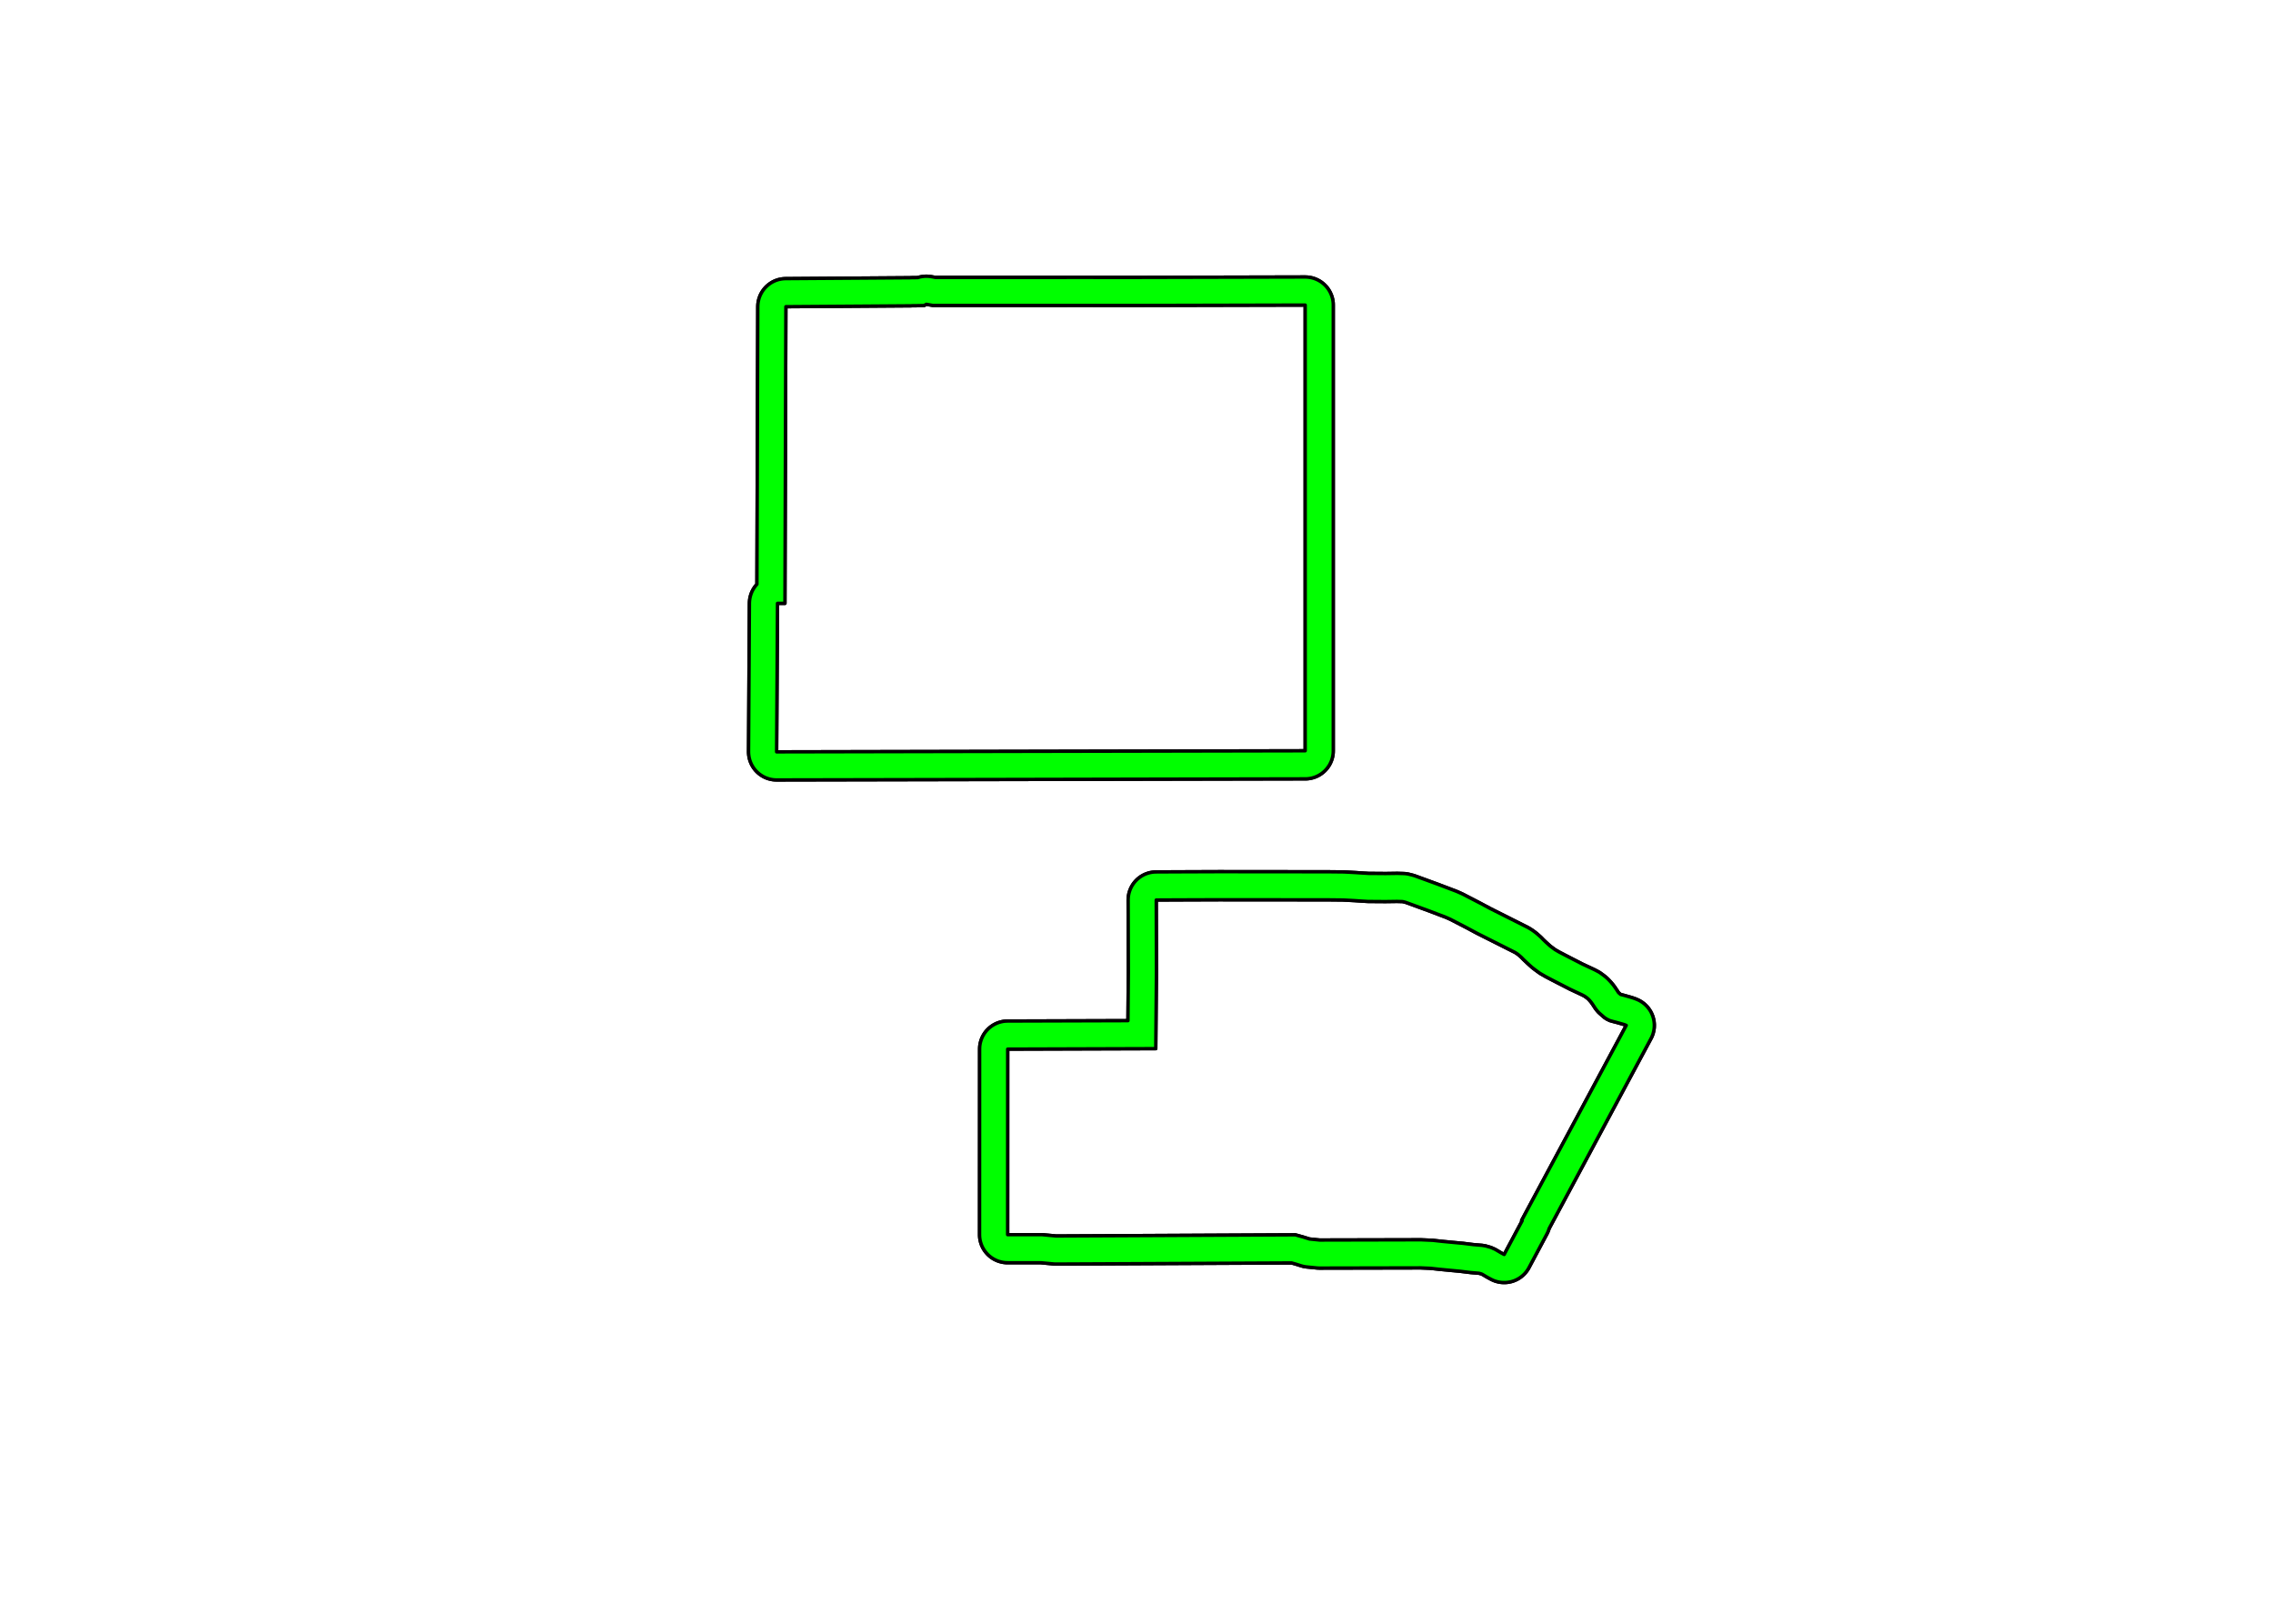 <?xml version="1.0" encoding="UTF-8"?>
<svg xmlns="http://www.w3.org/2000/svg" xmlns:xlink="http://www.w3.org/1999/xlink" width="504" height="360" viewBox="0 0 504 360">
<defs>
<clipPath id="clip-0">
<path clip-rule="nonzero" d="M 59.039 59.039 L 473.758 59.039 L 473.758 286.559 L 59.039 286.559 Z M 59.039 59.039 "/>
</clipPath>
</defs>
<rect x="-50.4" y="-36" width="604.8" height="432" fill="rgb(100%, 100%, 100%)" fill-opacity="1"/>
<g clip-path="url(#clip-0)">
<path fill-rule="nonzero" fill="rgb(100%, 100%, 100%)" fill-opacity="1" stroke-width="0.75" stroke-linecap="round" stroke-linejoin="round" stroke="rgb(100%, 100%, 100%)" stroke-opacity="1" stroke-miterlimit="10" d="M 59.039 286.559 L 473.758 286.559 L 473.758 59.039 L 59.039 59.039 Z M 59.039 286.559 "/>
</g>
<path fill="none" stroke-width="0.75" stroke-linecap="round" stroke-linejoin="round" stroke="rgb(0%, 0%, 0%)" stroke-opacity="1" stroke-miterlimit="10" d="M 332.816 277.75 L 331.527 276.988 L 330.613 276.582 L 329.402 276.23 L 328.637 276.105 L 326.723 275.945 L 324.391 275.656 L 322 275.434 L 319.668 275.211 L 317.711 274.992 L 315.105 274.875 L 292.609 274.926 L 290.375 274.699 L 289.215 274.34 L 288.941 274.254 L 287.215 273.773 L 249.785 273.957 L 234.176 274.031 L 231.086 273.738 L 223.426 273.738 L 223.438 232.598 L 256.27 232.496 L 256.418 215.559 L 256.375 199.539 L 260.984 199.516 L 270.348 199.484 L 294.41 199.504 L 297.793 199.539 L 300.305 199.672 L 301.961 199.785 L 303.324 199.863 L 305.984 199.883 L 307.199 199.891 L 309.758 199.855 L 311.016 199.891 L 311.691 200.062 L 316.711 201.898 L 320.598 203.375 L 321.578 203.809 L 325.172 205.668 L 327.586 206.961 L 335.938 211.164 L 336.359 211.438 L 336.73 211.715 L 337.355 212.27 L 337.816 212.746 L 338.555 213.449 L 339.199 214.039 L 339.695 214.48 L 340.141 214.832 L 340.488 215.09 L 340.988 215.457 L 341.449 215.789 L 342.684 216.508 L 343.957 217.176 L 345.449 217.945 L 348.141 219.328 L 350.828 220.586 L 351.371 220.875 L 351.914 221.27 L 352.191 221.508 L 352.527 221.871 L 352.812 222.211 L 353.117 222.641 L 353.336 222.969 L 353.586 223.355 L 353.777 223.637 L 354.051 223.992 L 354.203 224.172 L 354.352 224.348 L 354.586 224.578 L 354.801 224.773 L 355.129 225.059 L 355.453 225.34 L 355.758 225.605 L 356.062 225.809 L 356.328 225.973 L 356.633 226.113 L 356.895 226.254 L 357.242 226.355 L 357.688 226.48 L 358.48 226.684 L 359.344 226.93 L 359.844 227.07 L 360.234 227.191 L 360.594 227.332 L 337.398 270.578 L 337.52 270.645 L 333.527 278.133 Z M 332.816 277.75 "/>
<path fill="none" stroke-width="0.75" stroke-linecap="round" stroke-linejoin="round" stroke="rgb(0%, 0%, 0%)" stroke-opacity="1" stroke-miterlimit="10" d="M 289.406 166.457 L 256.426 166.523 L 223.402 166.59 L 172.203 166.695 L 172.398 133.77 L 174.047 133.77 L 174.148 100.848 L 174.254 67.996 L 190.355 67.883 L 201.898 67.801 L 202.465 67.773 L 203.066 67.777 L 203.965 67.758 L 204.406 67.75 L 204.902 67.738 L 205.406 67.465 L 206.883 67.727 L 216.883 67.727 L 223.312 67.723 L 231.52 67.723 L 236.953 67.719 L 242.125 67.719 L 245.934 67.723 L 246.258 67.723 L 250 67.727 L 289.406 67.637 Z M 289.406 166.457 "/>
<path fill="none" stroke-width="0.75" stroke-linecap="round" stroke-linejoin="round" stroke="rgb(0%, 0%, 0%)" stroke-opacity="1" stroke-miterlimit="10" d="M 329.871 283.234 L 329.648 283.109 L 328.672 282.531 L 328.477 282.445 L 328.02 282.312 L 327.863 282.285 L 326.203 282.148 L 325.961 282.121 L 323.723 281.848 L 321.418 281.633 L 321.402 281.629 L 319.074 281.406 L 318.973 281.395 L 317.227 281.199 L 314.977 281.102 L 292.621 281.148 L 292.305 281.141 L 291.988 281.117 L 289.758 280.895 L 289.445 280.855 L 289.137 280.801 L 288.828 280.73 L 288.527 280.645 L 287.367 280.281 L 287.184 280.227 L 286.383 280.004 L 249.816 280.18 L 234.207 280.254 L 233.898 280.25 L 233.586 280.227 L 230.789 279.961 L 223.426 279.961 L 223.102 279.953 L 222.773 279.926 L 222.453 279.883 L 222.133 279.824 L 221.816 279.746 L 221.504 279.656 L 221.195 279.547 L 220.895 279.422 L 220.602 279.281 L 220.312 279.125 L 220.035 278.957 L 219.766 278.77 L 219.508 278.574 L 219.262 278.359 L 219.023 278.137 L 218.801 277.898 L 218.59 277.652 L 218.391 277.395 L 218.207 277.125 L 218.035 276.848 L 217.879 276.562 L 217.738 276.266 L 217.613 275.965 L 217.508 275.66 L 217.414 275.348 L 217.336 275.027 L 217.277 274.707 L 217.234 274.387 L 217.211 274.059 L 217.203 273.734 L 217.215 232.598 L 217.223 232.273 L 217.246 231.949 L 217.289 231.625 L 217.348 231.305 L 217.426 230.988 L 217.516 230.68 L 217.625 230.371 L 217.75 230.07 L 217.891 229.777 L 218.043 229.492 L 218.215 229.215 L 218.398 228.945 L 218.594 228.688 L 218.805 228.441 L 219.031 228.203 L 219.266 227.98 L 219.512 227.77 L 219.77 227.57 L 220.039 227.387 L 220.316 227.215 L 220.602 227.059 L 220.895 226.918 L 221.191 226.793 L 221.5 226.684 L 221.812 226.594 L 222.125 226.516 L 222.445 226.453 L 222.77 226.41 L 223.094 226.387 L 223.418 226.375 L 250.102 226.293 L 250.195 215.539 L 250.148 199.555 L 250.156 199.23 L 250.184 198.906 L 250.223 198.582 L 250.281 198.266 L 250.355 197.945 L 250.449 197.637 L 250.555 197.328 L 250.68 197.027 L 250.82 196.734 L 250.973 196.445 L 251.141 196.168 L 251.324 195.898 L 251.523 195.641 L 251.734 195.391 L 251.957 195.156 L 252.191 194.93 L 252.438 194.719 L 252.695 194.52 L 252.961 194.332 L 253.238 194.164 L 253.523 194.008 L 253.816 193.863 L 254.117 193.738 L 254.426 193.629 L 254.734 193.535 L 255.051 193.457 L 255.371 193.398 L 255.695 193.352 L 256.02 193.324 L 256.344 193.316 L 260.953 193.293 L 260.961 193.293 L 270.324 193.258 L 270.355 193.258 L 294.414 193.281 L 294.473 193.281 L 297.855 193.316 L 298.125 193.324 L 300.637 193.457 L 300.73 193.465 L 302.352 193.574 L 303.523 193.641 L 306.027 193.656 L 307.18 193.668 L 309.672 193.633 L 309.93 193.633 L 311.188 193.668 L 311.531 193.688 L 311.879 193.727 L 312.223 193.785 L 312.559 193.863 L 313.238 194.035 L 313.535 194.121 L 313.828 194.219 L 318.848 196.055 L 318.918 196.082 L 322.805 197.555 L 323.121 197.684 L 324.098 198.117 L 324.438 198.281 L 328.035 200.145 L 328.105 200.18 L 330.453 201.434 L 338.734 205.602 L 339.039 205.77 L 339.336 205.949 L 339.762 206.227 L 340.094 206.461 L 340.465 206.738 L 340.656 206.891 L 340.848 207.051 L 341.473 207.602 L 341.66 207.773 L 341.844 207.953 L 342.207 208.332 L 342.797 208.895 L 343.367 209.414 L 343.699 209.711 L 343.918 209.883 L 344.18 210.078 L 344.195 210.09 L 344.656 210.43 L 344.84 210.562 L 345.695 211.062 L 346.832 211.656 L 348.297 212.414 L 350.883 213.742 L 353.461 214.945 L 353.75 215.09 L 354.293 215.379 L 354.555 215.523 L 354.809 215.684 L 355.051 215.855 L 355.594 216.254 L 355.973 216.551 L 356.25 216.789 L 356.496 217.016 L 356.727 217.25 L 357.066 217.609 L 357.301 217.875 L 357.586 218.215 L 357.742 218.41 L 357.895 218.613 L 358.199 219.047 L 358.305 219.203 L 358.52 219.527 L 358.555 219.578 L 358.773 219.914 L 358.824 219.988 L 358.902 220.094 L 358.938 220.125 L 359.188 220.34 L 359.227 220.375 L 359.348 220.48 L 360.039 220.66 L 360.18 220.695 L 361.035 220.938 L 361.531 221.078 L 361.695 221.129 L 362.086 221.25 L 362.512 221.398 L 362.871 221.539 L 363.172 221.668 L 363.469 221.812 L 363.754 221.973 L 364.035 222.145 L 364.305 222.336 L 364.562 222.535 L 364.809 222.754 L 365.043 222.98 L 365.27 223.223 L 365.477 223.473 L 365.676 223.738 L 365.859 224.012 L 366.027 224.293 L 366.18 224.582 L 366.316 224.883 L 366.438 225.188 L 366.543 225.496 L 366.629 225.812 L 366.703 226.133 L 366.758 226.457 L 366.793 226.785 L 366.816 227.113 L 366.816 227.441 L 366.805 227.77 L 366.773 228.098 L 366.723 228.422 L 366.656 228.742 L 366.574 229.059 L 366.477 229.375 L 366.359 229.68 L 366.227 229.98 L 366.078 230.273 L 343.496 272.383 L 343.398 272.68 L 343.285 272.984 L 343.156 273.281 L 343.012 273.57 L 339.02 281.059 L 338.859 281.344 L 338.684 281.617 L 338.492 281.883 L 338.289 282.141 L 338.074 282.383 L 337.844 282.617 L 337.602 282.836 L 337.352 283.043 L 337.09 283.238 L 336.816 283.418 L 336.535 283.582 L 336.242 283.734 L 335.945 283.867 L 335.641 283.988 L 335.332 284.09 L 335.02 284.176 L 334.699 284.246 L 334.375 284.297 L 334.051 284.336 L 333.727 284.355 L 333.398 284.355 L 333.074 284.34 L 332.75 284.309 L 332.426 284.258 L 332.105 284.191 L 331.789 284.109 L 331.48 284.012 L 331.176 283.895 L 330.875 283.762 L 330.582 283.617 Z M 329.871 283.234 "/>
<path fill="none" stroke-width="0.75" stroke-linecap="round" stroke-linejoin="round" stroke="rgb(0%, 0%, 0%)" stroke-opacity="1" stroke-miterlimit="10" d="M 167.836 129.535 L 167.926 100.828 L 168.027 67.977 L 168.039 67.652 L 168.062 67.332 L 168.105 67.012 L 168.168 66.691 L 168.242 66.379 L 168.336 66.066 L 168.445 65.762 L 168.566 65.465 L 168.707 65.172 L 168.863 64.887 L 169.031 64.609 L 169.215 64.344 L 169.41 64.086 L 169.621 63.84 L 169.844 63.605 L 170.078 63.383 L 170.324 63.172 L 170.578 62.973 L 170.844 62.789 L 171.121 62.617 L 171.402 62.461 L 171.695 62.32 L 171.996 62.195 L 172.301 62.086 L 172.609 61.992 L 172.922 61.918 L 173.242 61.855 L 173.562 61.812 L 173.883 61.785 L 174.207 61.773 L 190.312 61.66 L 201.738 61.578 L 202.191 61.559 L 202.48 61.551 L 203.016 61.551 L 203.504 61.543 L 203.633 61.5 L 203.941 61.418 L 204.254 61.352 L 204.57 61.301 L 204.891 61.266 L 205.211 61.246 L 205.531 61.246 L 205.852 61.258 L 206.172 61.289 L 206.488 61.336 L 207.426 61.504 L 215.082 61.5 L 231.52 61.5 L 236.953 61.496 L 242.125 61.496 L 245.938 61.5 L 246.266 61.5 L 249.996 61.504 L 289.391 61.41 L 289.719 61.418 L 290.043 61.445 L 290.367 61.484 L 290.688 61.547 L 291.008 61.621 L 291.32 61.711 L 291.625 61.82 L 291.93 61.945 L 292.223 62.086 L 292.512 62.242 L 292.789 62.41 L 293.059 62.594 L 293.316 62.793 L 293.566 63.004 L 293.801 63.23 L 294.027 63.465 L 294.238 63.715 L 294.438 63.973 L 294.625 64.242 L 294.793 64.52 L 294.949 64.805 L 295.09 65.102 L 295.215 65.402 L 295.324 65.711 L 295.418 66.023 L 295.496 66.34 L 295.555 66.66 L 295.598 66.984 L 295.621 67.309 L 295.629 67.637 L 295.629 166.457 L 295.621 166.781 L 295.598 167.105 L 295.555 167.43 L 295.496 167.75 L 295.418 168.066 L 295.328 168.379 L 295.219 168.684 L 295.094 168.984 L 294.953 169.281 L 294.801 169.566 L 294.629 169.844 L 294.445 170.109 L 294.246 170.371 L 294.035 170.617 L 293.812 170.855 L 293.578 171.078 L 293.328 171.289 L 293.07 171.488 L 292.805 171.672 L 292.527 171.844 L 292.242 172 L 291.945 172.141 L 291.645 172.266 L 291.34 172.375 L 291.027 172.465 L 290.711 172.543 L 290.391 172.602 L 290.07 172.645 L 289.746 172.672 L 289.418 172.68 L 256.438 172.746 L 223.414 172.816 L 172.219 172.918 L 171.891 172.91 L 171.562 172.887 L 171.238 172.844 L 170.918 172.785 L 170.598 172.707 L 170.285 172.617 L 169.977 172.508 L 169.672 172.383 L 169.379 172.242 L 169.09 172.082 L 168.812 171.914 L 168.543 171.727 L 168.281 171.527 L 168.031 171.312 L 167.797 171.09 L 167.57 170.852 L 167.359 170.602 L 167.16 170.34 L 166.977 170.07 L 166.805 169.789 L 166.648 169.504 L 166.512 169.207 L 166.387 168.902 L 166.277 168.594 L 166.188 168.281 L 166.109 167.961 L 166.055 167.637 L 166.012 167.312 L 165.988 166.988 L 165.98 166.66 L 166.172 133.73 L 166.184 133.406 L 166.211 133.086 L 166.254 132.762 L 166.316 132.445 L 166.395 132.129 L 166.488 131.816 L 166.598 131.512 L 166.723 131.211 L 166.863 130.922 L 167.02 130.637 L 167.191 130.359 L 167.375 130.094 L 167.574 129.836 L 167.785 129.59 Z M 167.836 129.535 "/>
<path fill-rule="evenodd" fill="rgb(0%, 100%, 0%)" fill-opacity="1" stroke-width="0.75" stroke-linecap="round" stroke-linejoin="round" stroke="rgb(0%, 0%, 0%)" stroke-opacity="1" stroke-miterlimit="10" d="M 329.648 283.109 L 328.672 282.531 L 328.477 282.445 L 328.02 282.312 L 327.863 282.285 L 326.203 282.148 L 325.961 282.121 L 323.723 281.848 L 321.418 281.633 L 321.402 281.629 L 319.074 281.406 L 318.973 281.395 L 317.227 281.199 L 314.977 281.102 L 292.621 281.148 L 292.305 281.141 L 291.988 281.117 L 289.758 280.895 L 289.445 280.855 L 289.137 280.801 L 288.828 280.73 L 288.527 280.645 L 287.367 280.281 L 287.184 280.227 L 286.383 280.004 L 249.816 280.18 L 234.207 280.254 L 233.898 280.25 L 233.586 280.227 L 230.789 279.961 L 223.426 279.961 L 223.102 279.953 L 222.773 279.926 L 222.453 279.883 L 222.133 279.824 L 221.816 279.746 L 221.504 279.656 L 221.195 279.547 L 220.895 279.422 L 220.602 279.281 L 220.312 279.125 L 220.035 278.957 L 219.766 278.77 L 219.508 278.574 L 219.262 278.359 L 219.023 278.137 L 218.801 277.898 L 218.59 277.652 L 218.391 277.395 L 218.207 277.125 L 218.035 276.848 L 217.879 276.562 L 217.738 276.266 L 217.613 275.965 L 217.508 275.66 L 217.414 275.348 L 217.336 275.027 L 217.277 274.707 L 217.234 274.387 L 217.211 274.059 L 217.203 273.734 L 217.215 232.598 L 217.223 232.273 L 217.246 231.949 L 217.289 231.625 L 217.348 231.305 L 217.426 230.988 L 217.516 230.68 L 217.625 230.371 L 217.75 230.07 L 217.891 229.777 L 218.043 229.492 L 218.215 229.215 L 218.398 228.945 L 218.594 228.688 L 218.805 228.441 L 219.031 228.203 L 219.266 227.98 L 219.512 227.77 L 219.77 227.57 L 220.039 227.387 L 220.316 227.215 L 220.602 227.059 L 220.895 226.918 L 221.191 226.793 L 221.5 226.684 L 221.812 226.594 L 222.125 226.516 L 222.445 226.453 L 222.77 226.41 L 223.094 226.387 L 223.418 226.375 L 250.102 226.293 L 250.195 215.539 L 250.148 199.555 L 250.156 199.23 L 250.184 198.906 L 250.223 198.582 L 250.281 198.266 L 250.355 197.945 L 250.449 197.637 L 250.555 197.328 L 250.68 197.027 L 250.82 196.734 L 250.973 196.445 L 251.141 196.168 L 251.324 195.898 L 251.523 195.641 L 251.734 195.391 L 251.957 195.156 L 252.191 194.93 L 252.438 194.719 L 252.695 194.52 L 252.961 194.332 L 253.238 194.164 L 253.523 194.008 L 253.816 193.863 L 254.117 193.738 L 254.426 193.629 L 254.734 193.535 L 255.051 193.457 L 255.371 193.398 L 255.695 193.352 L 256.02 193.324 L 256.344 193.316 L 260.953 193.293 L 260.961 193.293 L 270.324 193.258 L 270.355 193.258 L 294.414 193.281 L 294.473 193.281 L 297.855 193.316 L 298.125 193.324 L 300.637 193.457 L 300.73 193.465 L 302.352 193.574 L 303.523 193.641 L 306.027 193.656 L 307.18 193.668 L 309.672 193.633 L 309.93 193.633 L 311.188 193.668 L 311.531 193.688 L 311.879 193.727 L 312.223 193.785 L 312.559 193.863 L 313.238 194.035 L 313.535 194.121 L 313.828 194.219 L 318.848 196.055 L 318.918 196.082 L 322.805 197.555 L 323.121 197.684 L 324.098 198.117 L 324.438 198.281 L 328.035 200.145 L 328.105 200.18 L 330.453 201.434 L 338.734 205.602 L 339.039 205.77 L 339.336 205.949 L 339.762 206.227 L 340.094 206.461 L 340.465 206.738 L 340.656 206.891 L 340.848 207.051 L 341.473 207.602 L 341.66 207.773 L 341.844 207.953 L 342.207 208.332 L 342.797 208.895 L 343.367 209.414 L 343.699 209.711 L 343.918 209.883 L 344.18 210.078 L 344.195 210.09 L 344.656 210.43 L 344.84 210.562 L 345.695 211.062 L 346.832 211.656 L 348.297 212.414 L 350.883 213.742 L 353.461 214.945 L 353.75 215.09 L 354.293 215.379 L 354.555 215.523 L 354.809 215.684 L 355.051 215.855 L 355.594 216.254 L 355.973 216.551 L 356.25 216.789 L 356.496 217.016 L 356.727 217.25 L 357.066 217.609 L 357.301 217.875 L 357.586 218.215 L 357.742 218.41 L 357.895 218.613 L 358.199 219.047 L 358.305 219.203 L 358.52 219.527 L 358.555 219.578 L 358.773 219.914 L 358.824 219.988 L 358.902 220.094 L 358.938 220.125 L 359.188 220.34 L 359.227 220.375 L 359.348 220.48 L 360.039 220.66 L 360.18 220.695 L 361.035 220.938 L 361.531 221.078 L 361.695 221.129 L 362.086 221.25 L 362.512 221.398 L 362.871 221.539 L 363.172 221.668 L 363.469 221.812 L 363.754 221.973 L 364.035 222.145 L 364.305 222.336 L 364.562 222.535 L 364.809 222.754 L 365.043 222.98 L 365.27 223.223 L 365.477 223.473 L 365.676 223.738 L 365.859 224.012 L 366.027 224.293 L 366.18 224.582 L 366.316 224.883 L 366.438 225.188 L 366.543 225.496 L 366.629 225.812 L 366.703 226.133 L 366.758 226.457 L 366.793 226.785 L 366.816 227.113 L 366.816 227.441 L 366.805 227.77 L 366.773 228.098 L 366.723 228.422 L 366.656 228.742 L 366.574 229.059 L 366.477 229.375 L 366.359 229.68 L 366.227 229.98 L 366.078 230.273 L 343.496 272.383 L 343.398 272.68 L 343.285 272.984 L 343.156 273.281 L 343.012 273.57 L 339.02 281.059 L 338.859 281.344 L 338.684 281.617 L 338.492 281.883 L 338.289 282.141 L 338.074 282.383 L 337.844 282.617 L 337.602 282.836 L 337.352 283.043 L 337.09 283.238 L 336.816 283.418 L 336.535 283.582 L 336.242 283.734 L 335.945 283.867 L 335.641 283.988 L 335.332 284.09 L 335.02 284.176 L 334.699 284.246 L 334.375 284.297 L 334.051 284.336 L 333.727 284.355 L 333.398 284.355 L 333.074 284.34 L 332.75 284.309 L 332.426 284.258 L 332.105 284.191 L 331.789 284.109 L 331.48 284.012 L 331.176 283.895 L 330.875 283.762 L 330.582 283.617 L 329.871 283.234 Z M 333.527 278.133 L 337.52 270.645 L 337.398 270.578 L 360.594 227.332 L 360.234 227.191 L 359.844 227.07 L 359.344 226.93 L 358.48 226.684 L 357.688 226.48 L 357.242 226.355 L 356.895 226.254 L 356.633 226.113 L 356.328 225.973 L 356.062 225.809 L 355.758 225.605 L 355.453 225.34 L 355.129 225.059 L 354.801 224.773 L 354.586 224.578 L 354.352 224.348 L 354.203 224.172 L 354.051 223.992 L 353.777 223.637 L 353.586 223.355 L 353.336 222.969 L 353.117 222.641 L 352.812 222.211 L 352.527 221.871 L 352.191 221.508 L 351.914 221.27 L 351.371 220.875 L 350.828 220.586 L 348.141 219.328 L 345.449 217.945 L 343.957 217.176 L 342.684 216.508 L 341.449 215.789 L 340.988 215.457 L 340.488 215.09 L 340.141 214.832 L 339.695 214.48 L 339.199 214.039 L 338.555 213.449 L 337.816 212.746 L 337.355 212.27 L 336.73 211.715 L 336.359 211.438 L 335.938 211.164 L 327.586 206.961 L 325.172 205.668 L 321.578 203.809 L 320.598 203.375 L 316.711 201.898 L 311.691 200.062 L 311.016 199.891 L 309.758 199.855 L 307.199 199.891 L 305.984 199.883 L 303.324 199.863 L 301.961 199.785 L 300.305 199.672 L 297.793 199.539 L 294.41 199.504 L 270.348 199.484 L 260.984 199.516 L 256.375 199.539 L 256.418 215.559 L 256.27 232.496 L 223.438 232.598 L 223.426 273.738 L 231.086 273.738 L 234.176 274.031 L 249.785 273.957 L 287.215 273.773 L 288.941 274.254 L 289.215 274.34 L 290.375 274.699 L 292.609 274.926 L 315.105 274.875 L 317.711 274.992 L 319.668 275.211 L 322 275.434 L 324.391 275.656 L 326.723 275.945 L 328.637 276.105 L 329.402 276.23 L 330.613 276.582 L 331.527 276.988 L 332.816 277.75 Z M 333.527 278.133 "/>
<path fill-rule="evenodd" fill="rgb(0%, 100%, 0%)" fill-opacity="1" stroke-width="0.75" stroke-linecap="round" stroke-linejoin="round" stroke="rgb(0%, 0%, 0%)" stroke-opacity="1" stroke-miterlimit="10" d="M 167.926 100.828 L 168.027 67.977 L 168.039 67.652 L 168.062 67.332 L 168.105 67.012 L 168.168 66.691 L 168.242 66.379 L 168.336 66.066 L 168.445 65.762 L 168.566 65.465 L 168.707 65.172 L 168.863 64.887 L 169.031 64.609 L 169.215 64.344 L 169.41 64.086 L 169.621 63.84 L 169.844 63.605 L 170.078 63.383 L 170.324 63.172 L 170.578 62.973 L 170.844 62.789 L 171.121 62.617 L 171.402 62.461 L 171.695 62.32 L 171.996 62.195 L 172.301 62.086 L 172.609 61.992 L 172.922 61.918 L 173.242 61.855 L 173.562 61.812 L 173.883 61.785 L 174.207 61.773 L 190.312 61.66 L 201.738 61.578 L 202.191 61.559 L 202.48 61.551 L 203.016 61.551 L 203.504 61.543 L 203.633 61.5 L 203.941 61.418 L 204.254 61.352 L 204.57 61.301 L 204.891 61.266 L 205.211 61.246 L 205.531 61.246 L 205.852 61.258 L 206.172 61.289 L 206.488 61.336 L 207.426 61.504 L 215.082 61.5 L 231.52 61.5 L 236.953 61.496 L 242.125 61.496 L 245.938 61.5 L 246.266 61.5 L 249.996 61.504 L 289.391 61.41 L 289.719 61.418 L 290.043 61.445 L 290.367 61.484 L 290.688 61.547 L 291.008 61.621 L 291.32 61.711 L 291.625 61.82 L 291.93 61.945 L 292.223 62.086 L 292.512 62.242 L 292.789 62.41 L 293.059 62.594 L 293.316 62.793 L 293.566 63.004 L 293.801 63.23 L 294.027 63.465 L 294.238 63.715 L 294.438 63.973 L 294.625 64.242 L 294.793 64.52 L 294.949 64.805 L 295.09 65.102 L 295.215 65.402 L 295.324 65.711 L 295.418 66.023 L 295.496 66.34 L 295.555 66.66 L 295.598 66.984 L 295.621 67.309 L 295.629 67.637 L 295.629 166.457 L 295.621 166.781 L 295.598 167.105 L 295.555 167.43 L 295.496 167.75 L 295.418 168.066 L 295.328 168.379 L 295.219 168.684 L 295.094 168.984 L 294.953 169.281 L 294.801 169.566 L 294.629 169.844 L 294.445 170.109 L 294.246 170.371 L 294.035 170.617 L 293.812 170.855 L 293.578 171.078 L 293.328 171.289 L 293.07 171.488 L 292.805 171.672 L 292.527 171.844 L 292.242 172 L 291.945 172.141 L 291.645 172.266 L 291.34 172.375 L 291.027 172.465 L 290.711 172.543 L 290.391 172.602 L 290.07 172.645 L 289.746 172.672 L 289.418 172.68 L 256.438 172.746 L 223.414 172.816 L 172.219 172.918 L 171.891 172.91 L 171.562 172.887 L 171.238 172.844 L 170.918 172.785 L 170.598 172.707 L 170.285 172.617 L 169.977 172.508 L 169.672 172.383 L 169.379 172.242 L 169.09 172.082 L 168.812 171.914 L 168.543 171.727 L 168.281 171.527 L 168.031 171.312 L 167.797 171.09 L 167.57 170.852 L 167.359 170.602 L 167.16 170.34 L 166.977 170.07 L 166.805 169.789 L 166.648 169.504 L 166.512 169.207 L 166.387 168.902 L 166.277 168.594 L 166.188 168.281 L 166.109 167.961 L 166.055 167.637 L 166.012 167.312 L 165.988 166.988 L 165.98 166.66 L 166.172 133.73 L 166.184 133.406 L 166.211 133.086 L 166.254 132.762 L 166.316 132.445 L 166.395 132.129 L 166.488 131.816 L 166.598 131.512 L 166.723 131.211 L 166.863 130.922 L 167.02 130.637 L 167.191 130.359 L 167.375 130.094 L 167.574 129.836 L 167.785 129.59 L 167.836 129.535 Z M 289.406 67.637 L 250 67.727 L 246.258 67.723 L 245.934 67.723 L 242.125 67.719 L 236.953 67.719 L 231.52 67.723 L 223.312 67.723 L 216.883 67.727 L 206.883 67.727 L 205.406 67.465 L 204.902 67.738 L 204.406 67.75 L 203.965 67.758 L 203.066 67.777 L 202.465 67.773 L 201.898 67.801 L 190.355 67.883 L 174.254 67.996 L 174.148 100.848 L 174.047 133.77 L 172.398 133.77 L 172.203 166.695 L 223.402 166.59 L 256.426 166.523 L 289.406 166.457 Z M 289.406 67.637 "/>
</svg>
